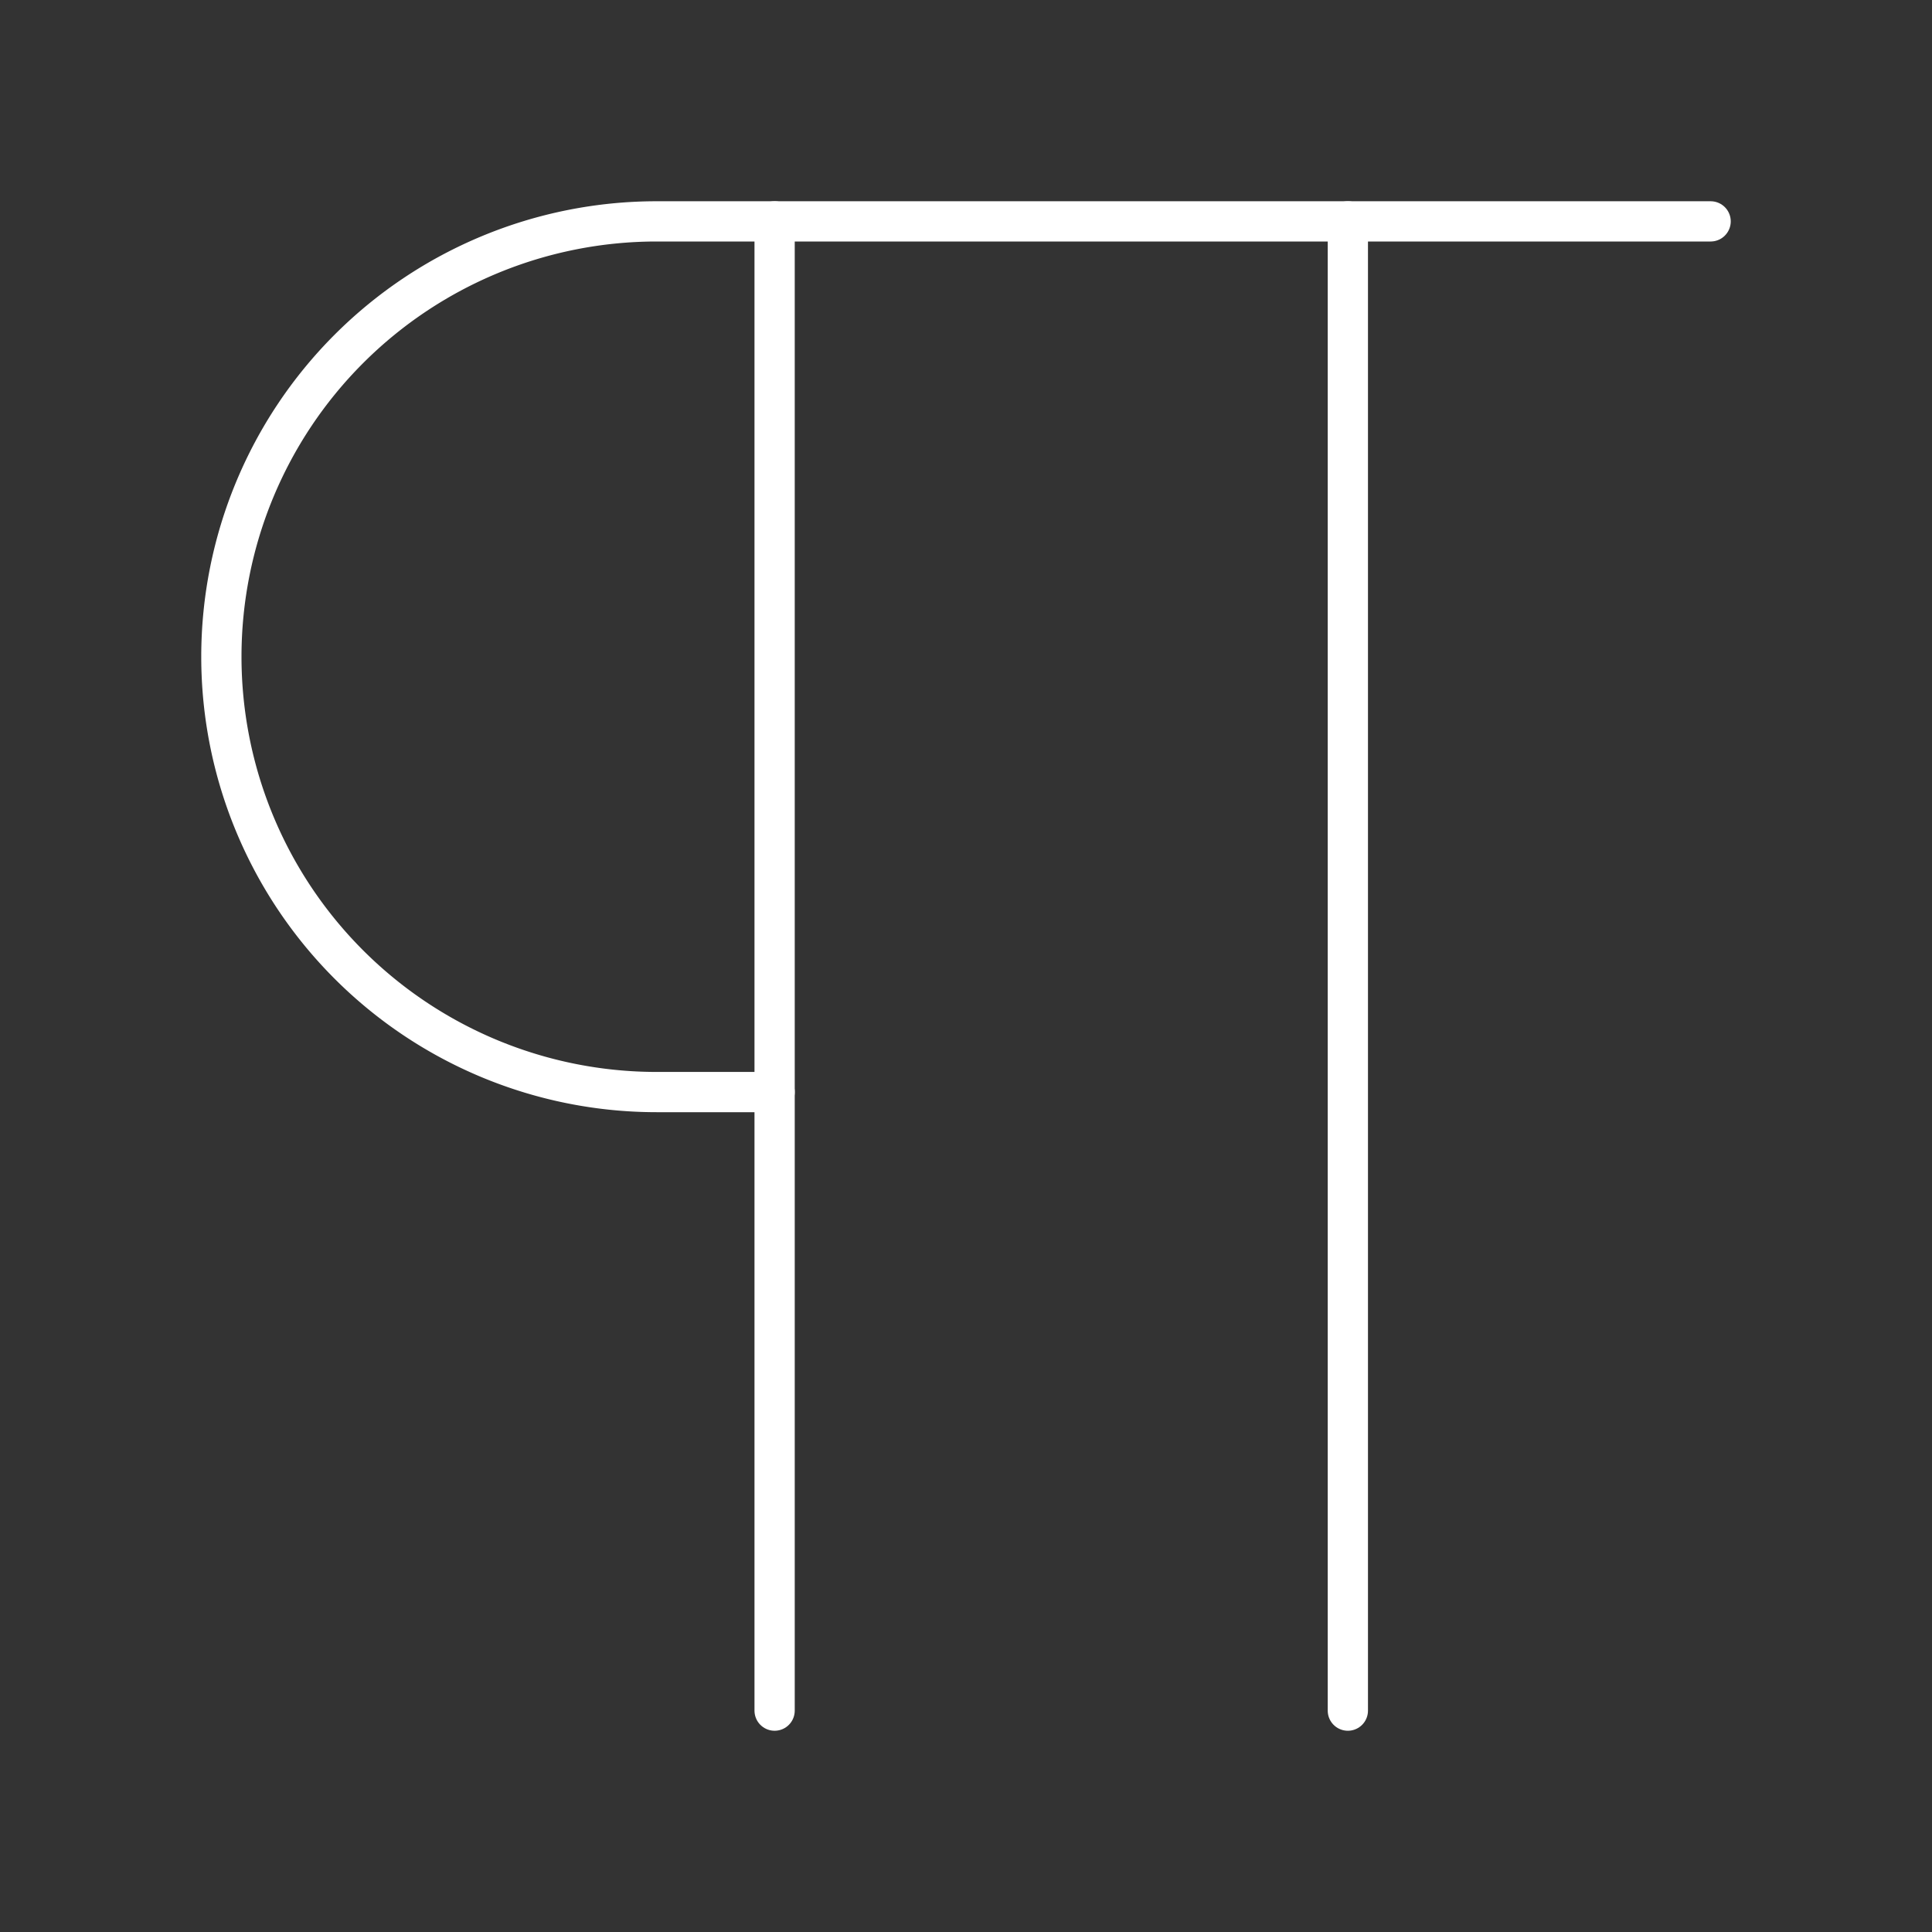 <svg xmlns="http://www.w3.org/2000/svg" viewBox="0 0 48 48"><rect x="0" y="0" width="48" height="48" fill="#333333" stroke="none"/><defs><style>.a{fill:none;stroke:#fff;stroke-linecap:round;stroke-linejoin:round;}</style></defs><polyline class="a" points="33.487 42.5 33.487 5.5 19.245 5.5 19.245 42.5"/><line class="a" x1="42.5" y1="5.5" x2="33.487" y2="5.5"/><path class="a" d="M19.245,5.5H16.316a10.816,10.816,0,0,0,0,21.632h2.929"/></svg>